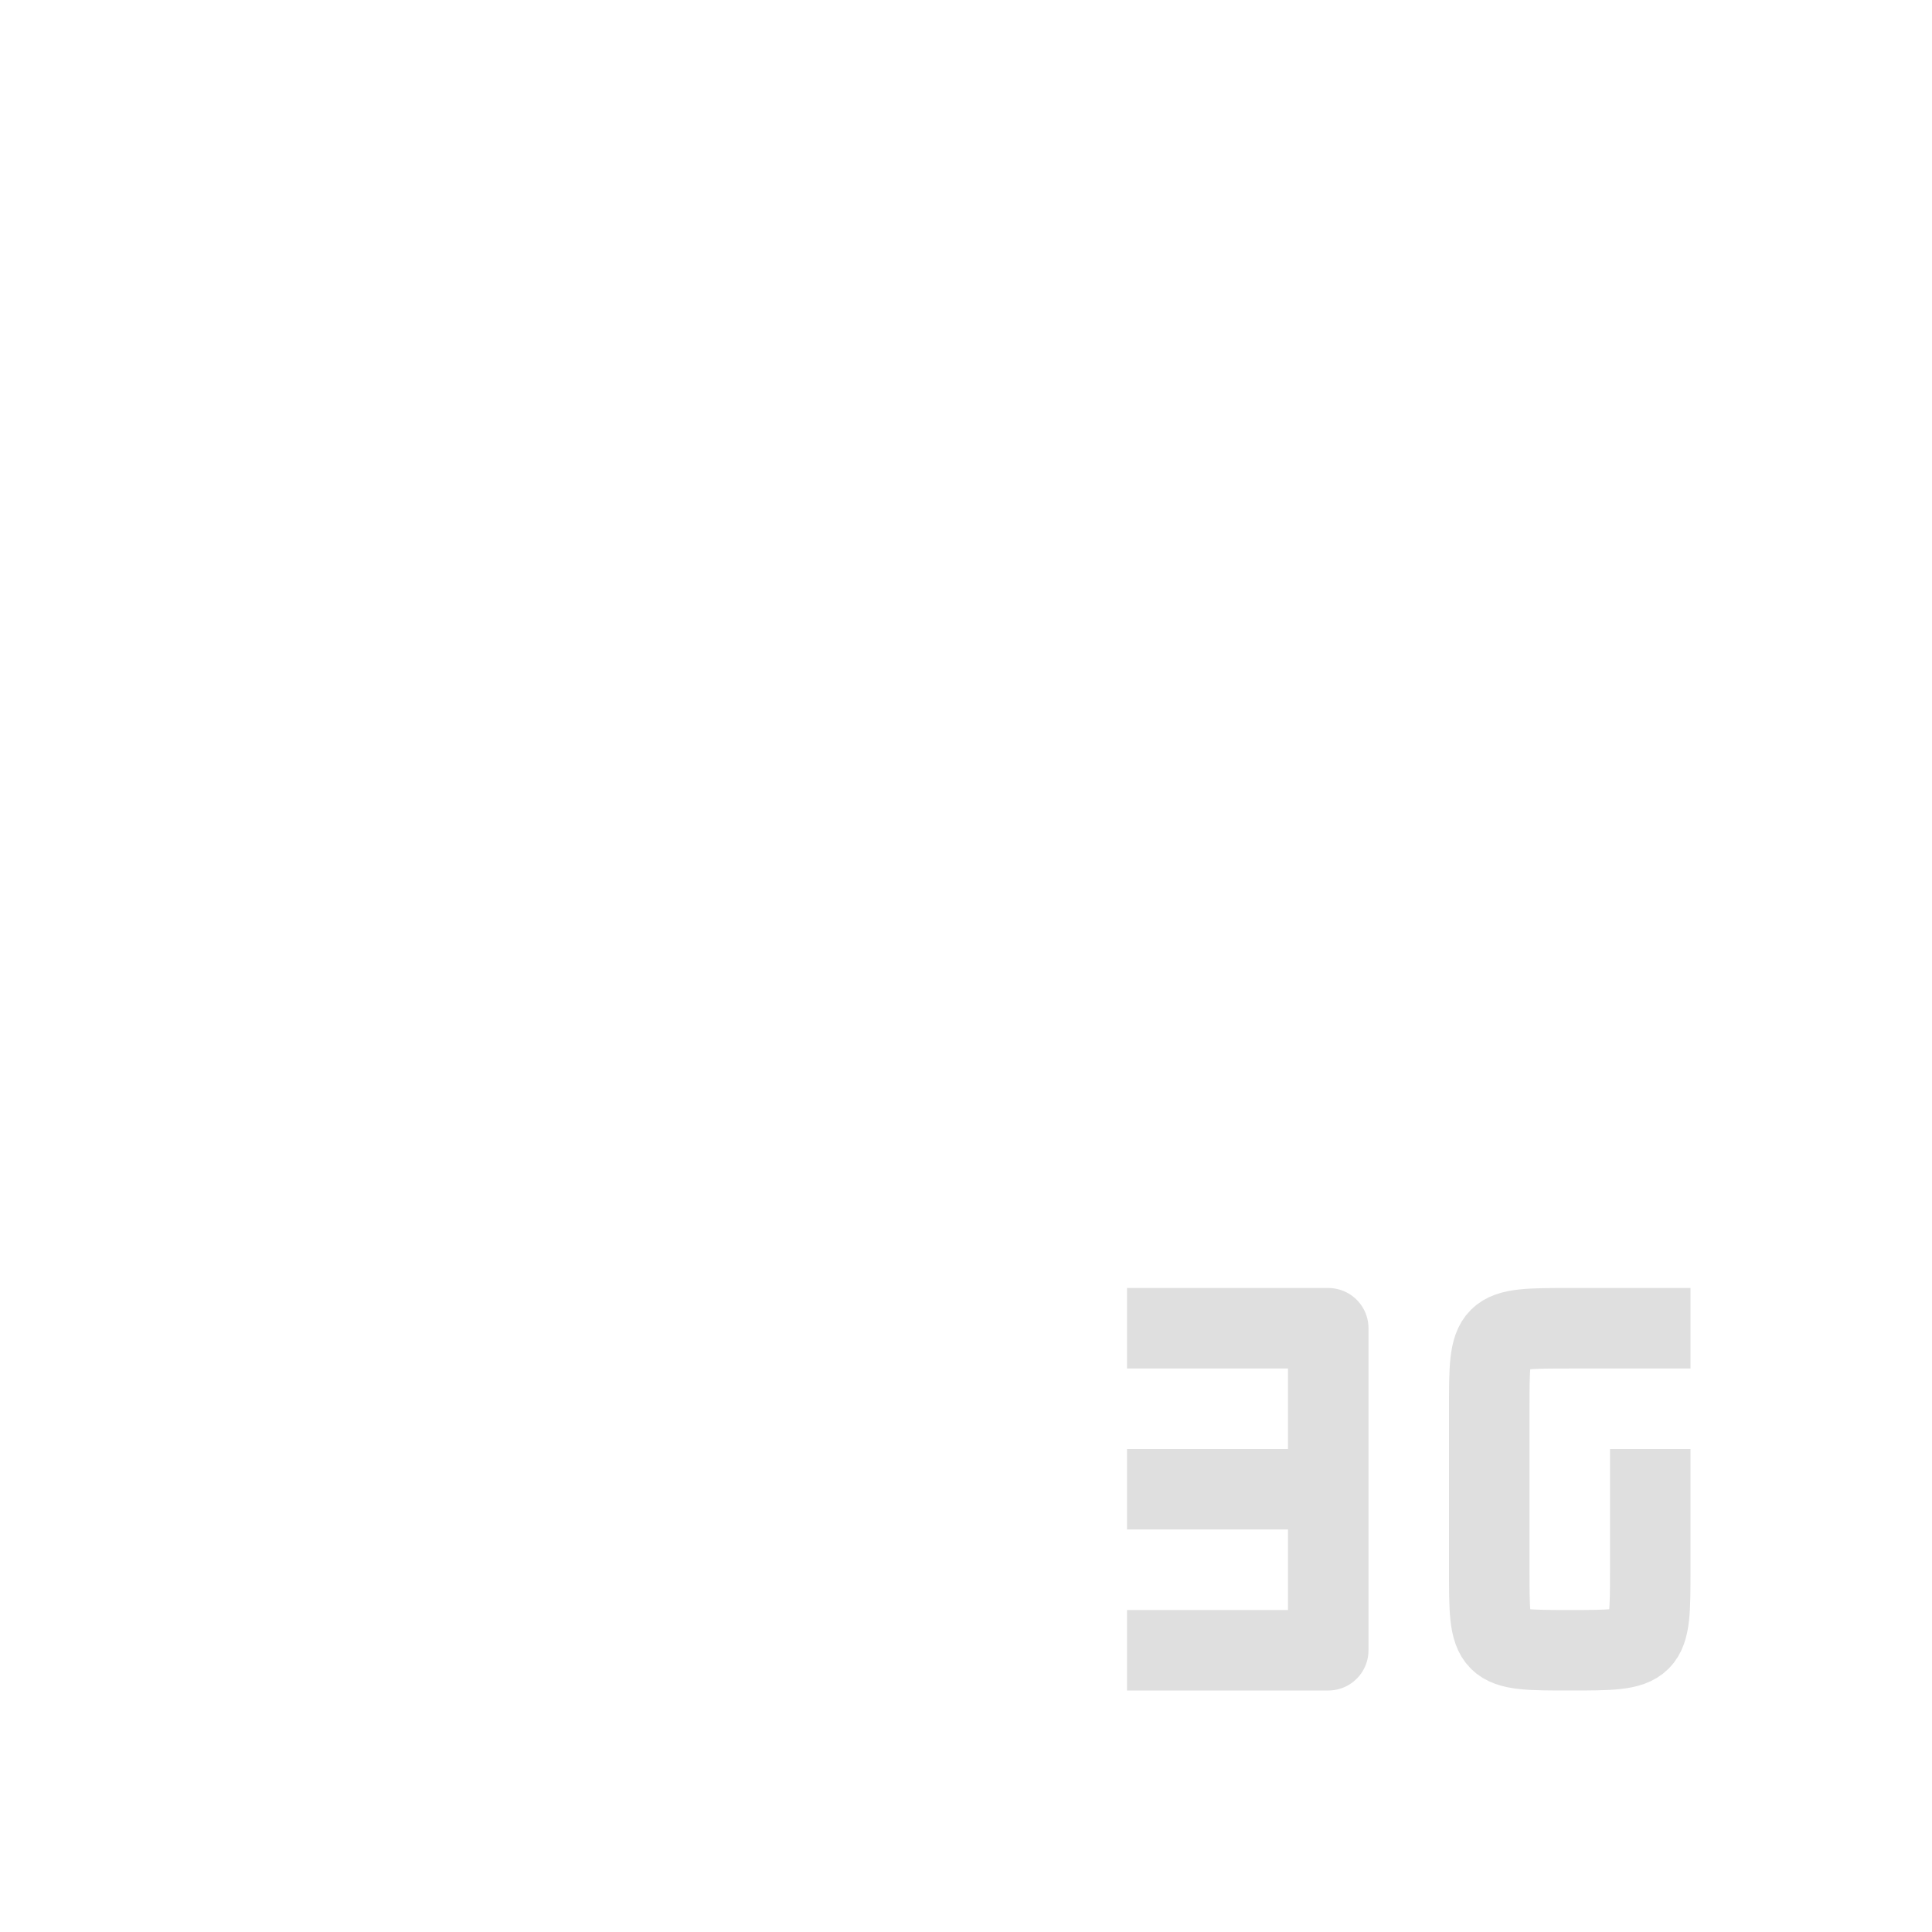 <svg xmlns="http://www.w3.org/2000/svg" width="24" height="24"><defs><style id="current-color-scheme" type="text/css">.ColorScheme-Text{color:#dfdfdf}</style></defs><path class="ColorScheme-Text" d="M20.5 18v1.5c0 1 0 1-1 1s-1 0-1-1v-2c0-1 0-1 1-1H21M14 20.5h2.5v-4H14m2.5 2H14" stroke-linejoin="round" stroke="currentColor" fill="none"/></svg>